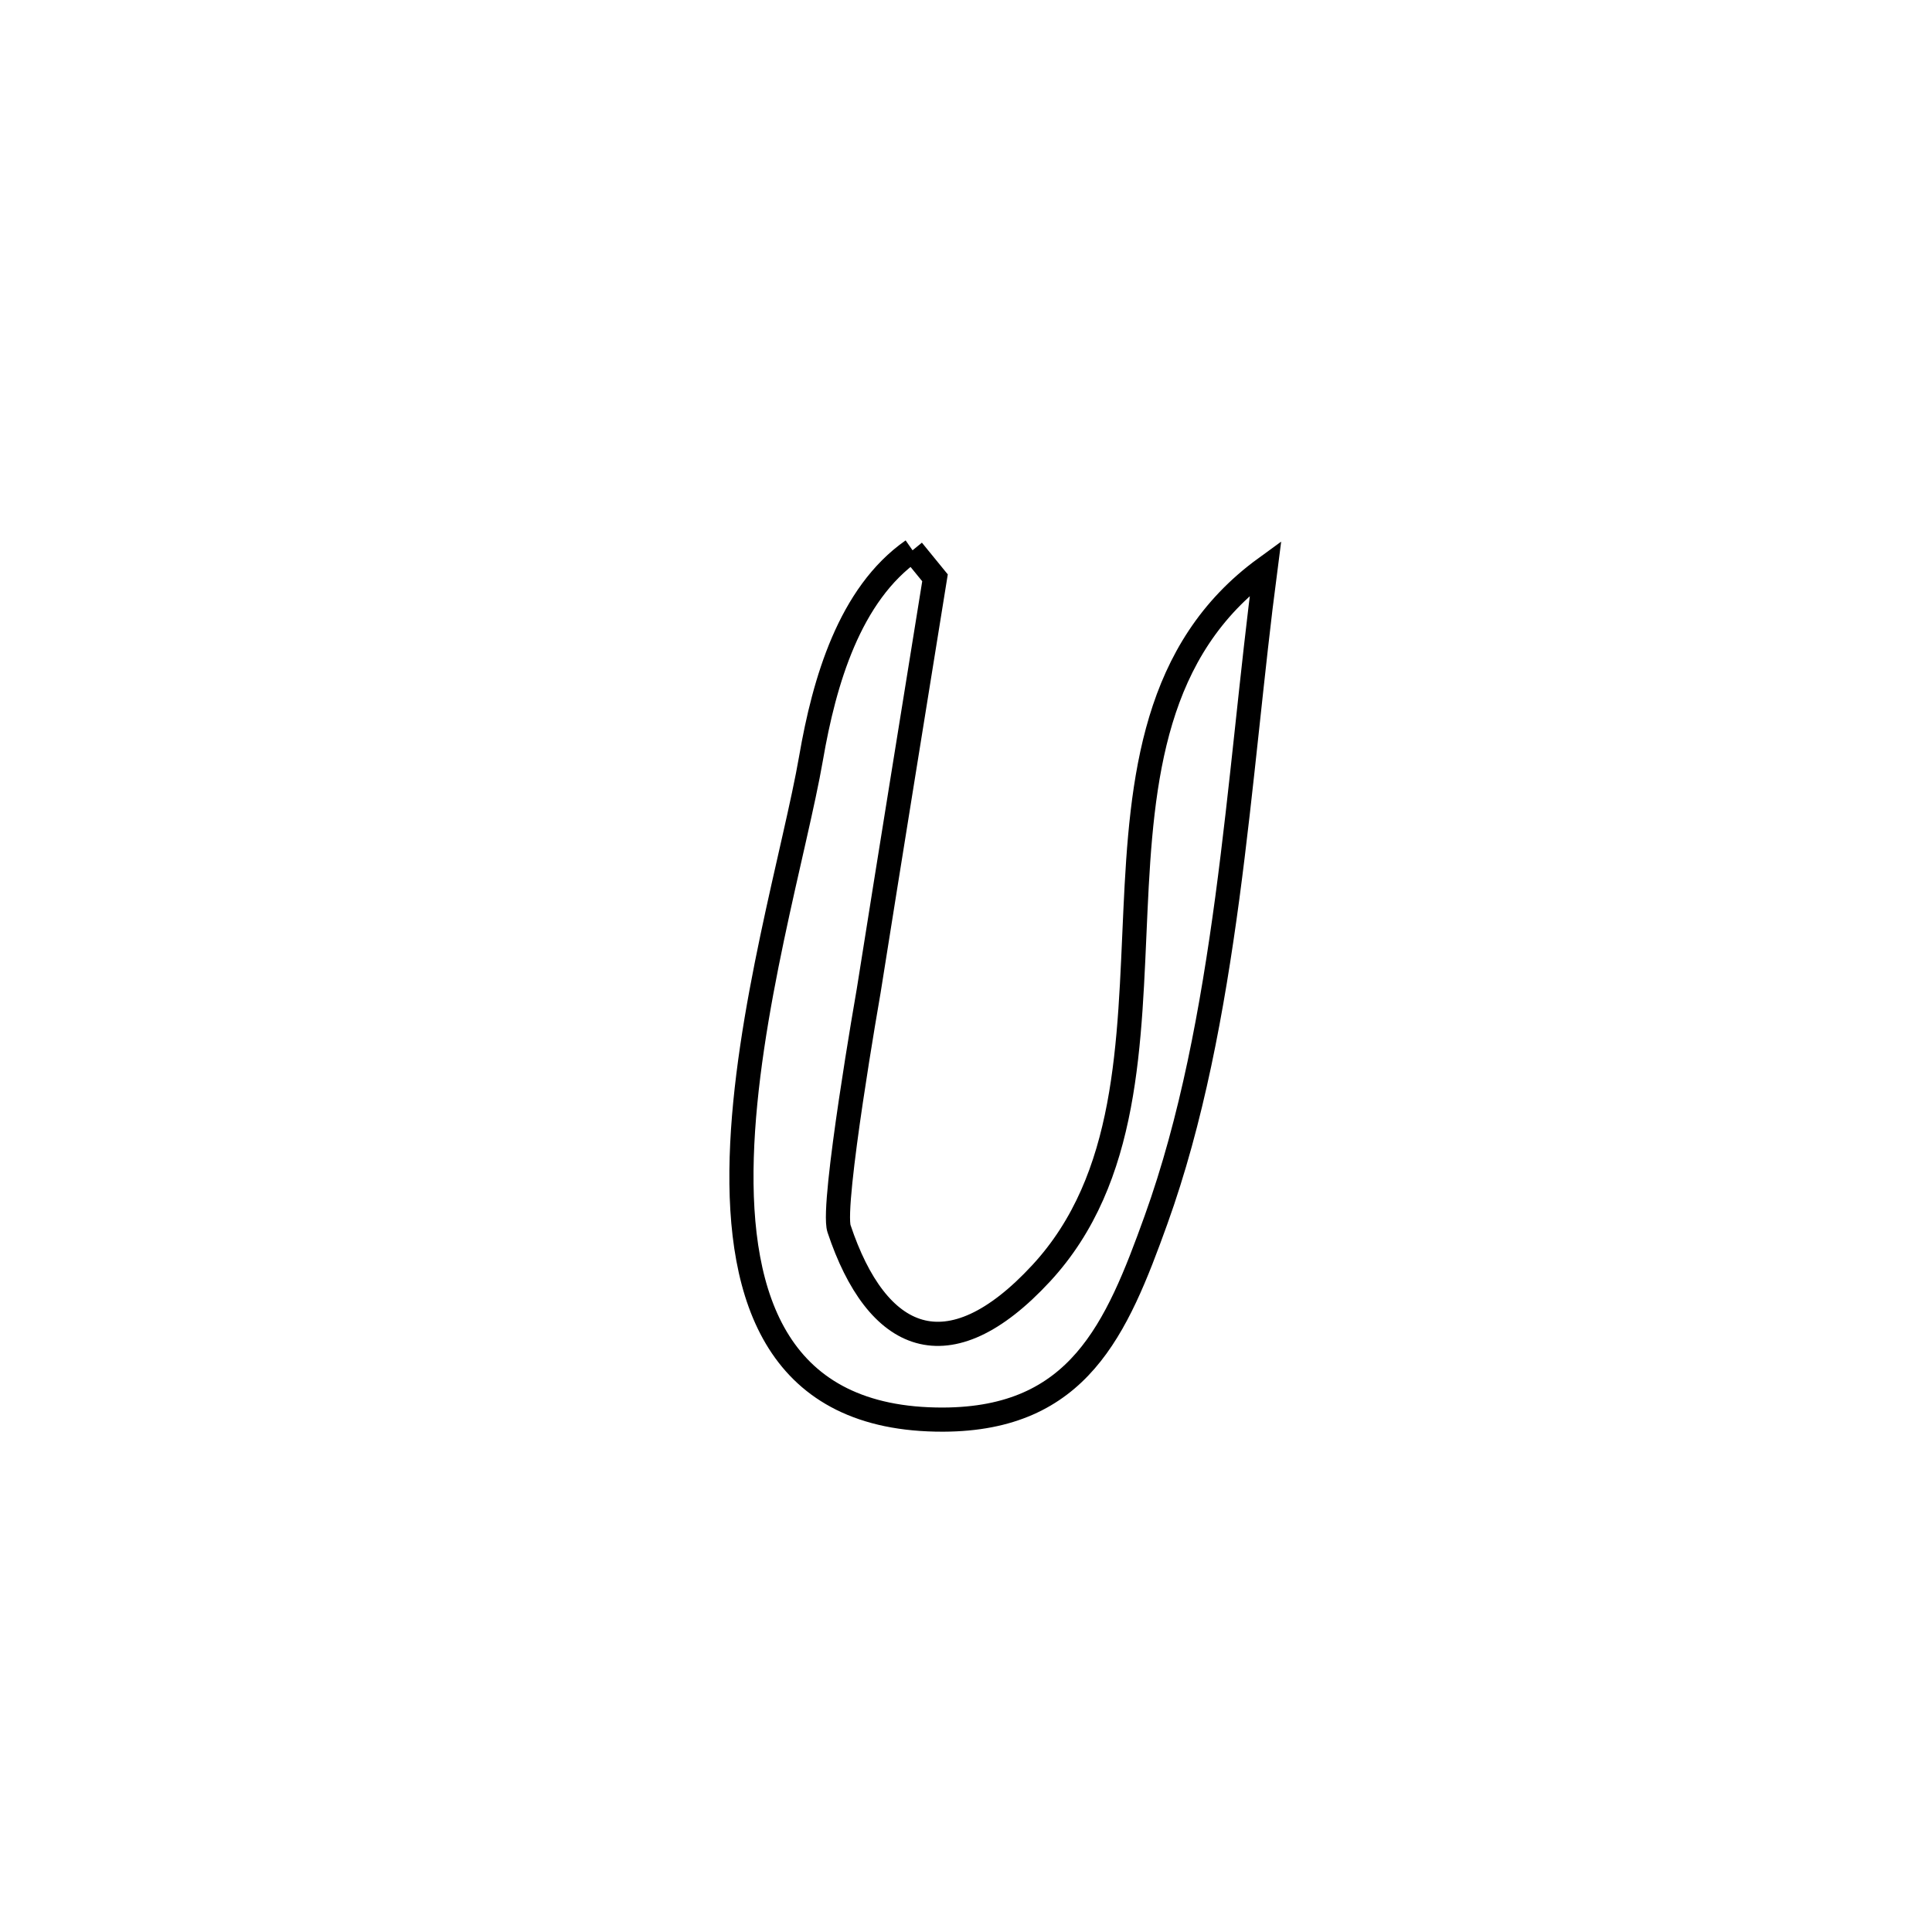 <svg xmlns="http://www.w3.org/2000/svg" viewBox="0.0 0.0 24.0 24.0" height="200px" width="200px"><path fill="none" stroke="black" stroke-width=".3" stroke-opacity="1.0"  filling="0" d="M11.336 6.836 L11.336 6.836 C11.429 6.95 11.522 7.064 11.615 7.178 L11.615 7.178 C11.34 8.886 11.063 10.594 10.792 12.303 C10.79 12.314 10.325 14.97 10.423 15.264 C10.892 16.67 11.774 17.071 12.934 15.817 C14.026 14.636 14.028 12.951 14.105 11.308 C14.181 9.665 14.332 8.065 15.721 7.055 L15.721 7.055 C15.55 8.359 15.432 9.766 15.246 11.156 C15.059 12.545 14.805 13.919 14.36 15.155 C13.87 16.516 13.397 17.628 11.718 17.635 C9.669 17.642 9.161 16.151 9.214 14.376 C9.267 12.601 9.881 10.542 10.076 9.413 C10.239 8.47 10.552 7.383 11.336 6.836 L11.336 6.836"></path></svg>